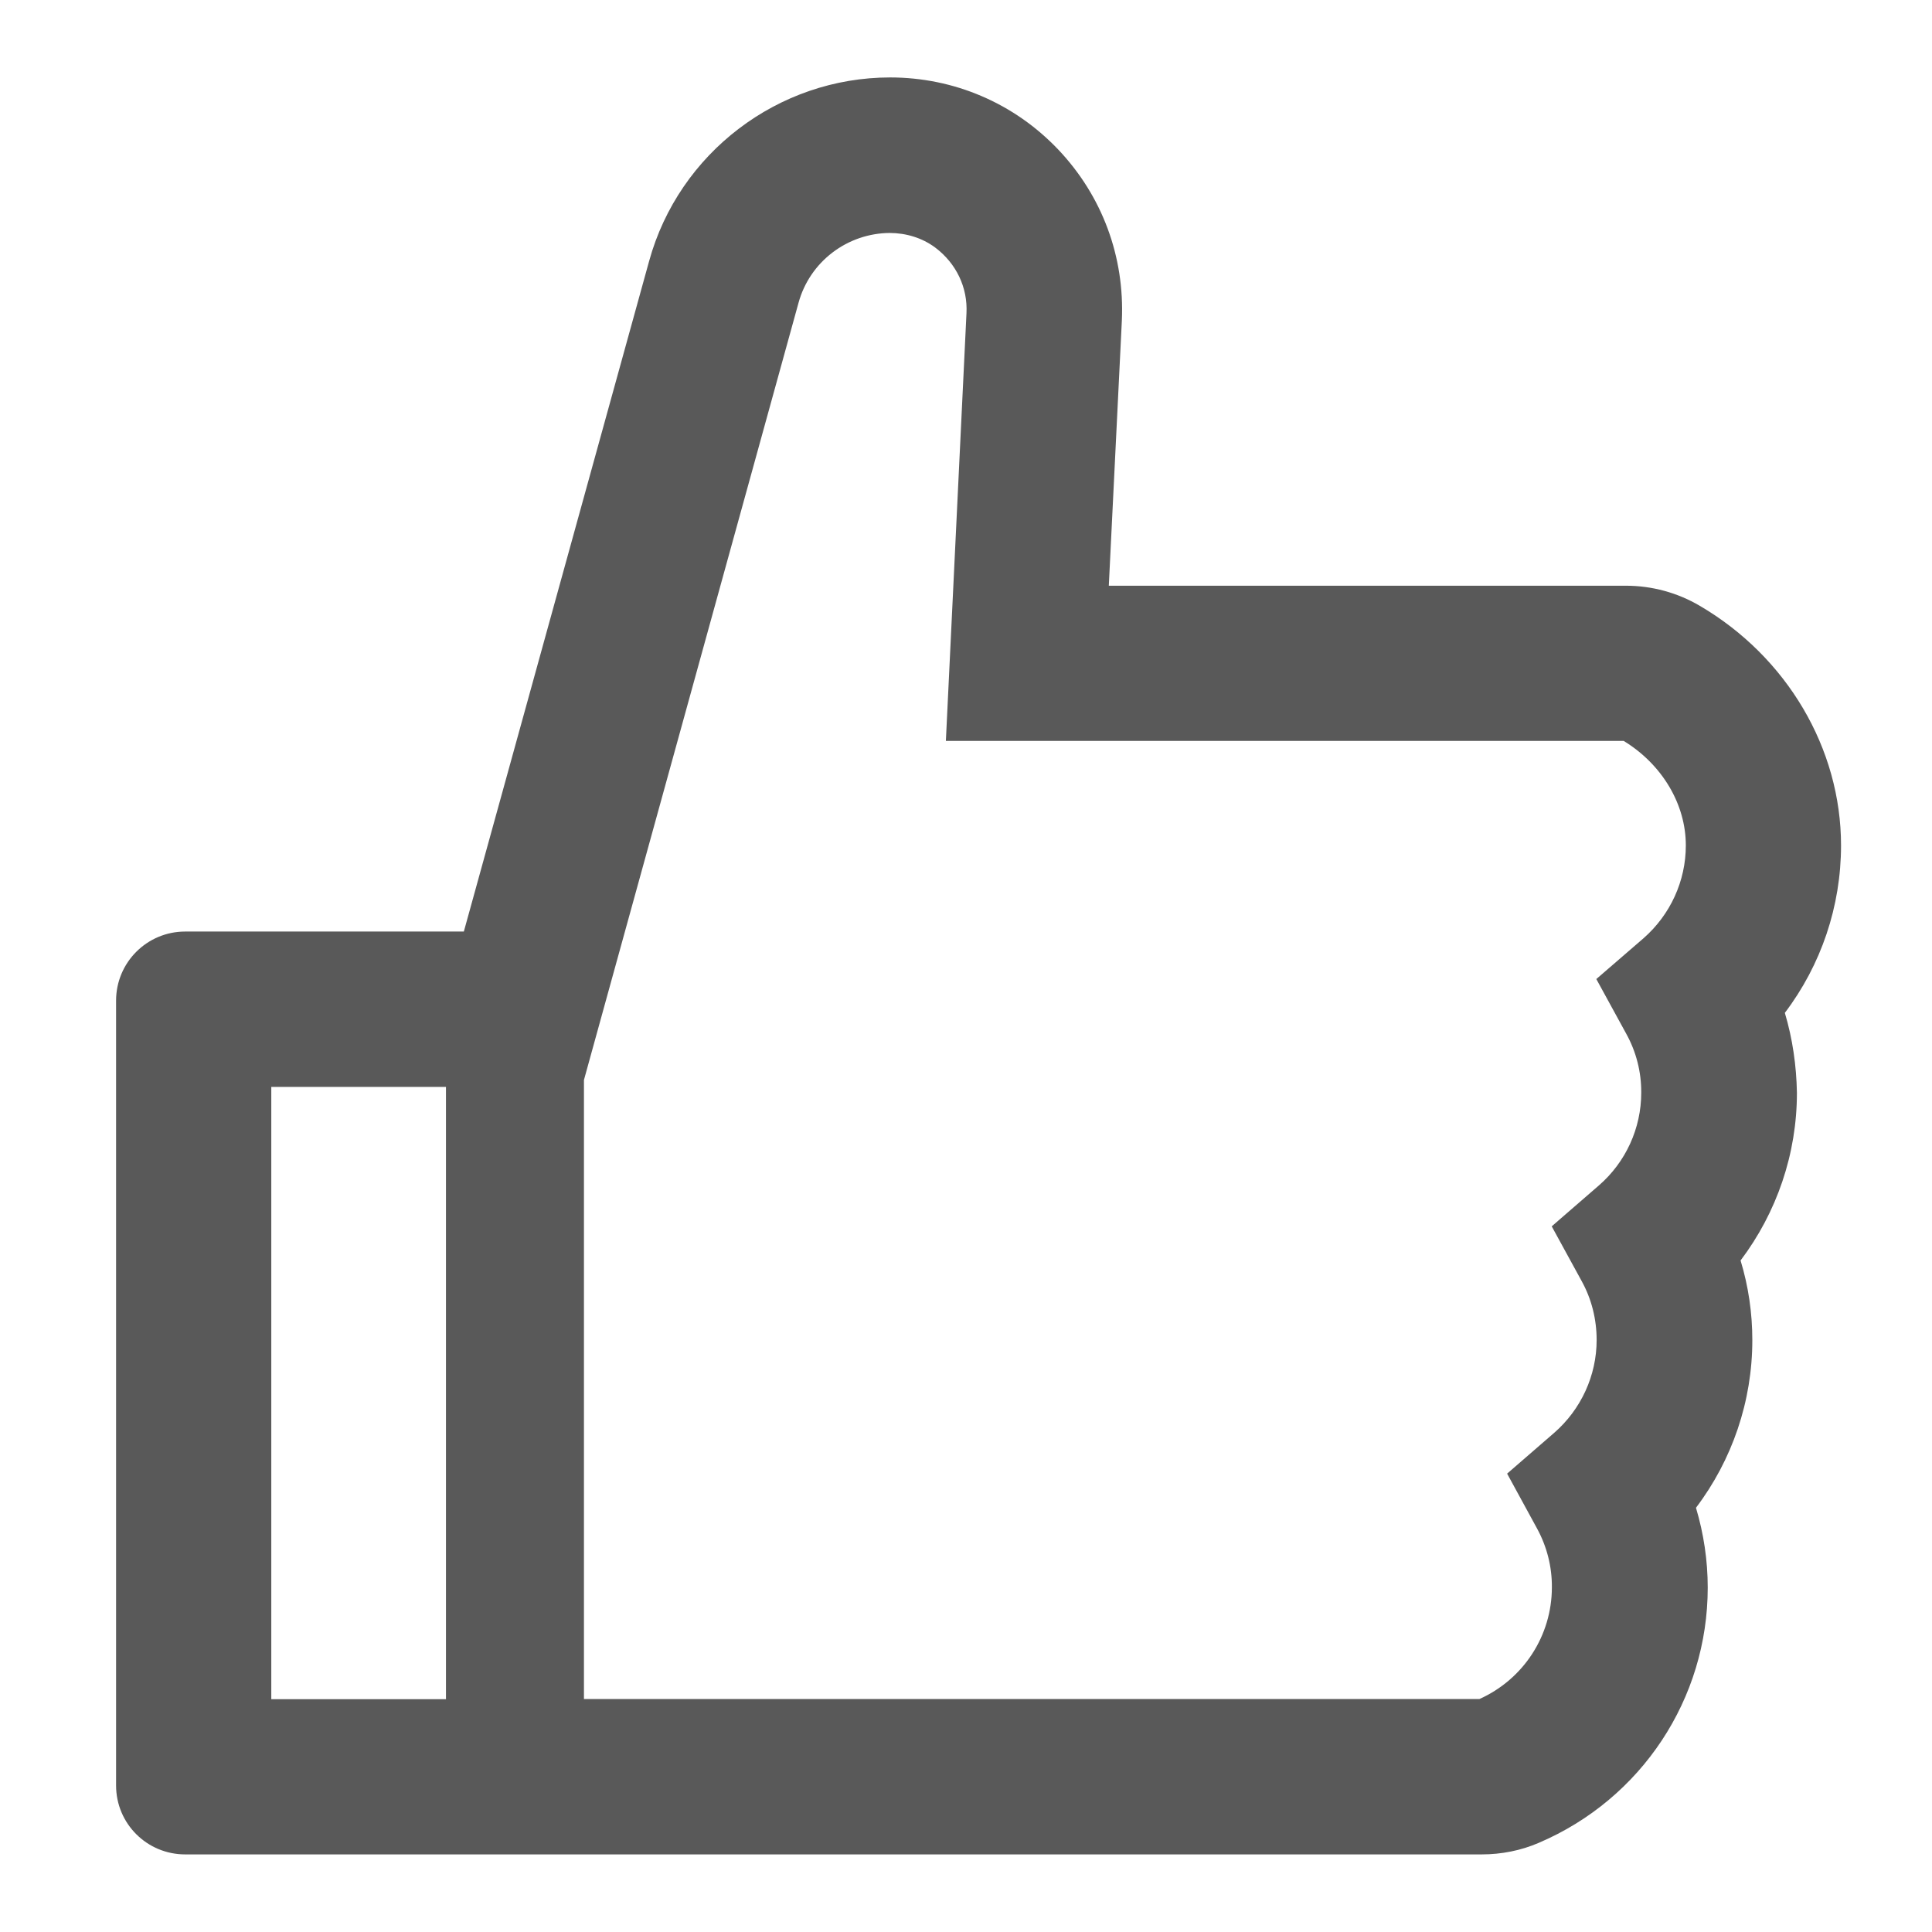 <svg width="12" height="12" viewBox="0 0 12 12" fill="none" xmlns="http://www.w3.org/2000/svg">
<path d="M11.086 6.291C11.311 5.994 11.435 5.63 11.435 5.251C11.435 4.649 11.099 4.08 10.558 3.763C10.419 3.681 10.26 3.638 10.099 3.638H6.887L6.968 1.992C6.986 1.594 6.846 1.217 6.573 0.929C6.438 0.787 6.277 0.674 6.097 0.597C5.918 0.52 5.724 0.481 5.529 0.481C4.833 0.481 4.217 0.95 4.032 1.621L2.881 5.786H1.15C0.913 5.786 0.721 5.978 0.721 6.215V11.09C0.721 11.327 0.913 11.518 1.15 11.518H9.203C9.326 11.518 9.447 11.494 9.558 11.446C10.195 11.174 10.607 10.552 10.607 9.861C10.607 9.692 10.582 9.526 10.534 9.365C10.759 9.068 10.884 8.703 10.884 8.324C10.884 8.156 10.86 7.99 10.811 7.829C11.036 7.531 11.161 7.167 11.161 6.788C11.158 6.619 11.134 6.452 11.086 6.291ZM1.685 10.554V6.751H2.77V10.554H1.685ZM10.209 5.827L9.915 6.081L10.101 6.421C10.163 6.533 10.195 6.659 10.194 6.787C10.194 7.008 10.098 7.218 9.931 7.363L9.638 7.617L9.824 7.957C9.886 8.069 9.917 8.195 9.917 8.323C9.917 8.544 9.82 8.754 9.654 8.899L9.361 9.153L9.547 9.494C9.608 9.606 9.64 9.731 9.639 9.859C9.639 10.159 9.463 10.43 9.189 10.553H3.627V6.708L4.96 1.88C4.994 1.756 5.068 1.647 5.17 1.569C5.272 1.491 5.397 1.448 5.525 1.447C5.627 1.447 5.727 1.477 5.808 1.537C5.94 1.636 6.011 1.786 6.003 1.945L5.875 4.602H10.085C10.324 4.748 10.471 4.995 10.471 5.251C10.471 5.472 10.375 5.681 10.209 5.827Z" fill="black" fill-opacity="0.65"/>
</svg>
